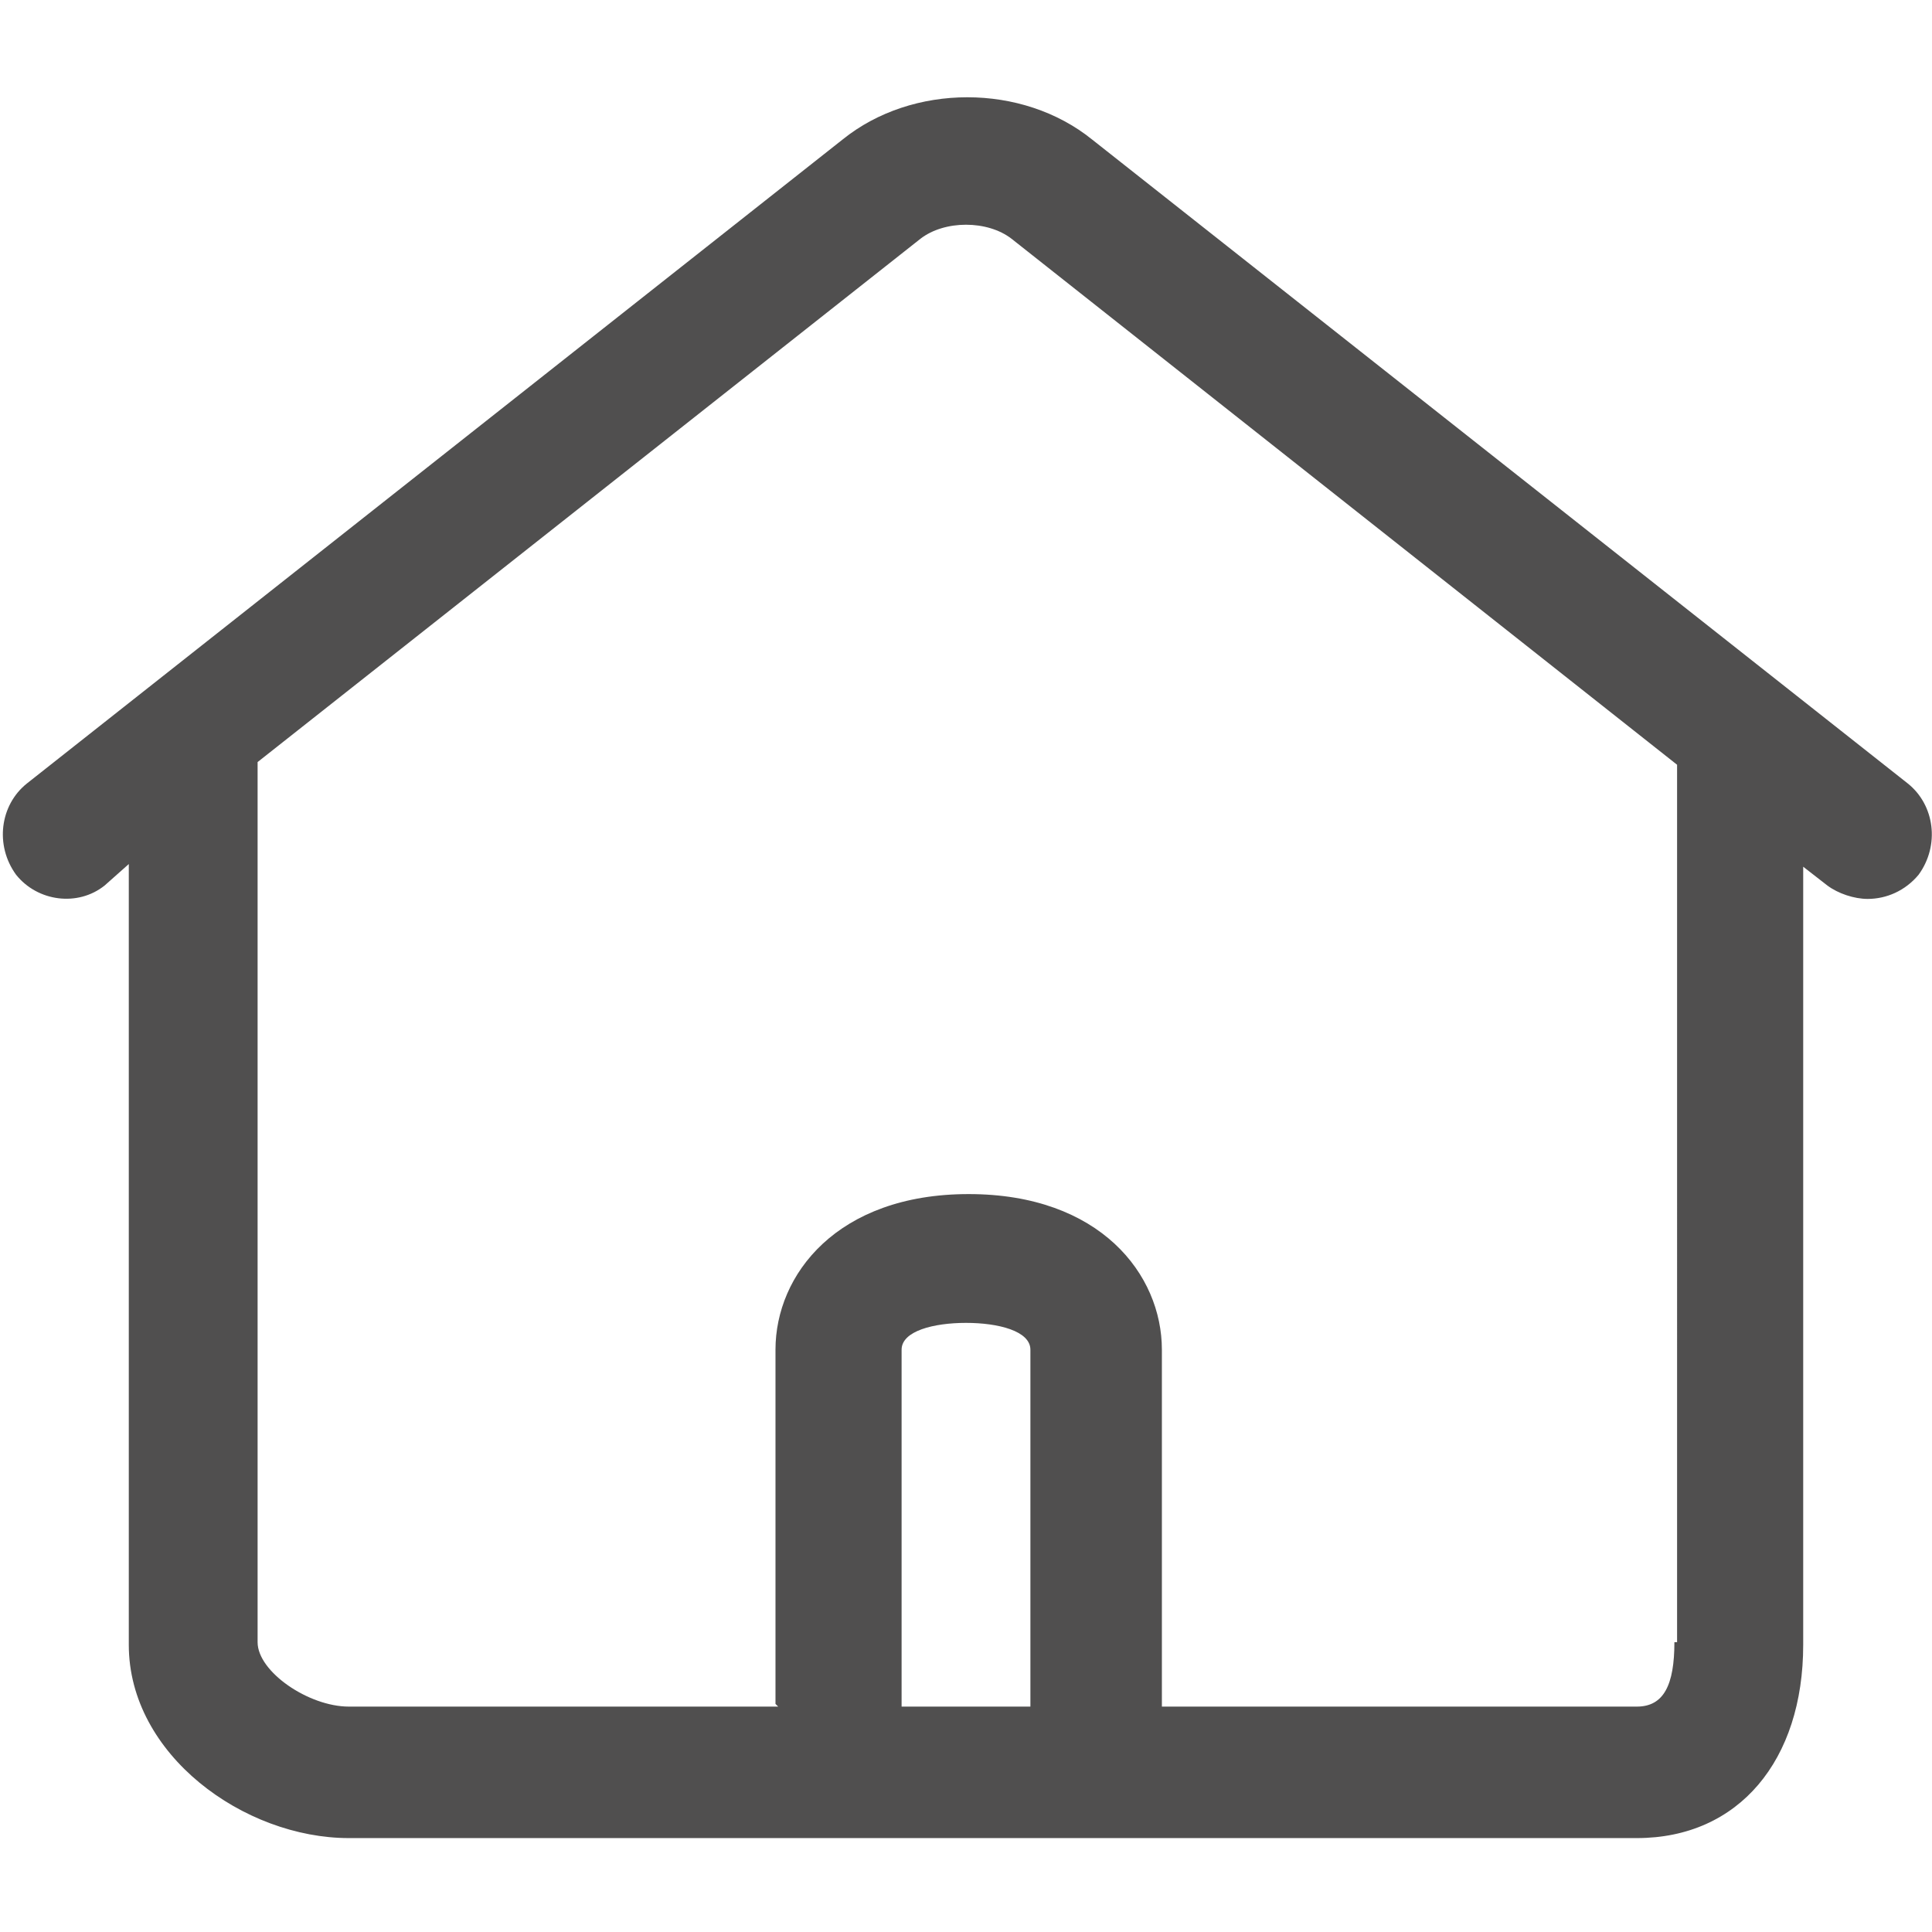 <?xml version="1.0" encoding="utf-8"?>
<!-- Generator: Adobe Illustrator 18.0.0, SVG Export Plug-In . SVG Version: 6.00 Build 0)  -->
<!DOCTYPE svg PUBLIC "-//W3C//DTD SVG 1.1//EN" "http://www.w3.org/Graphics/SVG/1.1/DTD/svg11.dtd">
<svg version="1.1" id="图层_1" xmlns="http://www.w3.org/2000/svg" xmlns:xlink="http://www.w3.org/1999/xlink" x="0px" y="0px"
	 viewBox="0 0 72 72" enable-background="new 0 0 72 72" xml:space="preserve">
<g>
	<path fill="#504F4F" d="M71.1,29.2l-30.4-24c-2.6-2.1-6.7-2.1-9.3,0l-30.4,24c-1,0.8-1.2,2.3-0.4,3.4c0.8,1,2.3,1.2,3.3,0.4
		l0.9-0.8v29.1c0,4.1,4.3,7.2,8.2,7.2h48c3.8,0,6.2-2.9,6.2-7.2v-29l0.9,0.7c0.4,0.3,1,0.5,1.5,0.5c0.7,0,1.4-0.3,1.9-0.9
		C72.3,31.5,72.1,30,71.1,29.2L71.1,29.2z M33.6,63.6V50.3c0-0.7,1.2-1,2.4-1s2.4,0.3,2.4,1v13.3H33.6L33.6,63.6z M62.4,61.2
		c0,1.6-0.4,2.4-1.4,2.4H43.3c0,0,0-0.1,0-0.1V50.3c0-2.8-2.3-5.8-7.2-5.8c-4.9,0-7.2,3-7.2,5.8v13.2c0,0,0.1,0.1,0.1,0.1H13
		c-1.5,0-3.4-1.3-3.4-2.4V28.4L34.3,8.9c0.9-0.7,2.5-0.7,3.4,0l24.8,19.6V61.2L62.4,61.2z M62.4,61.2"/>
</g>
</svg>
